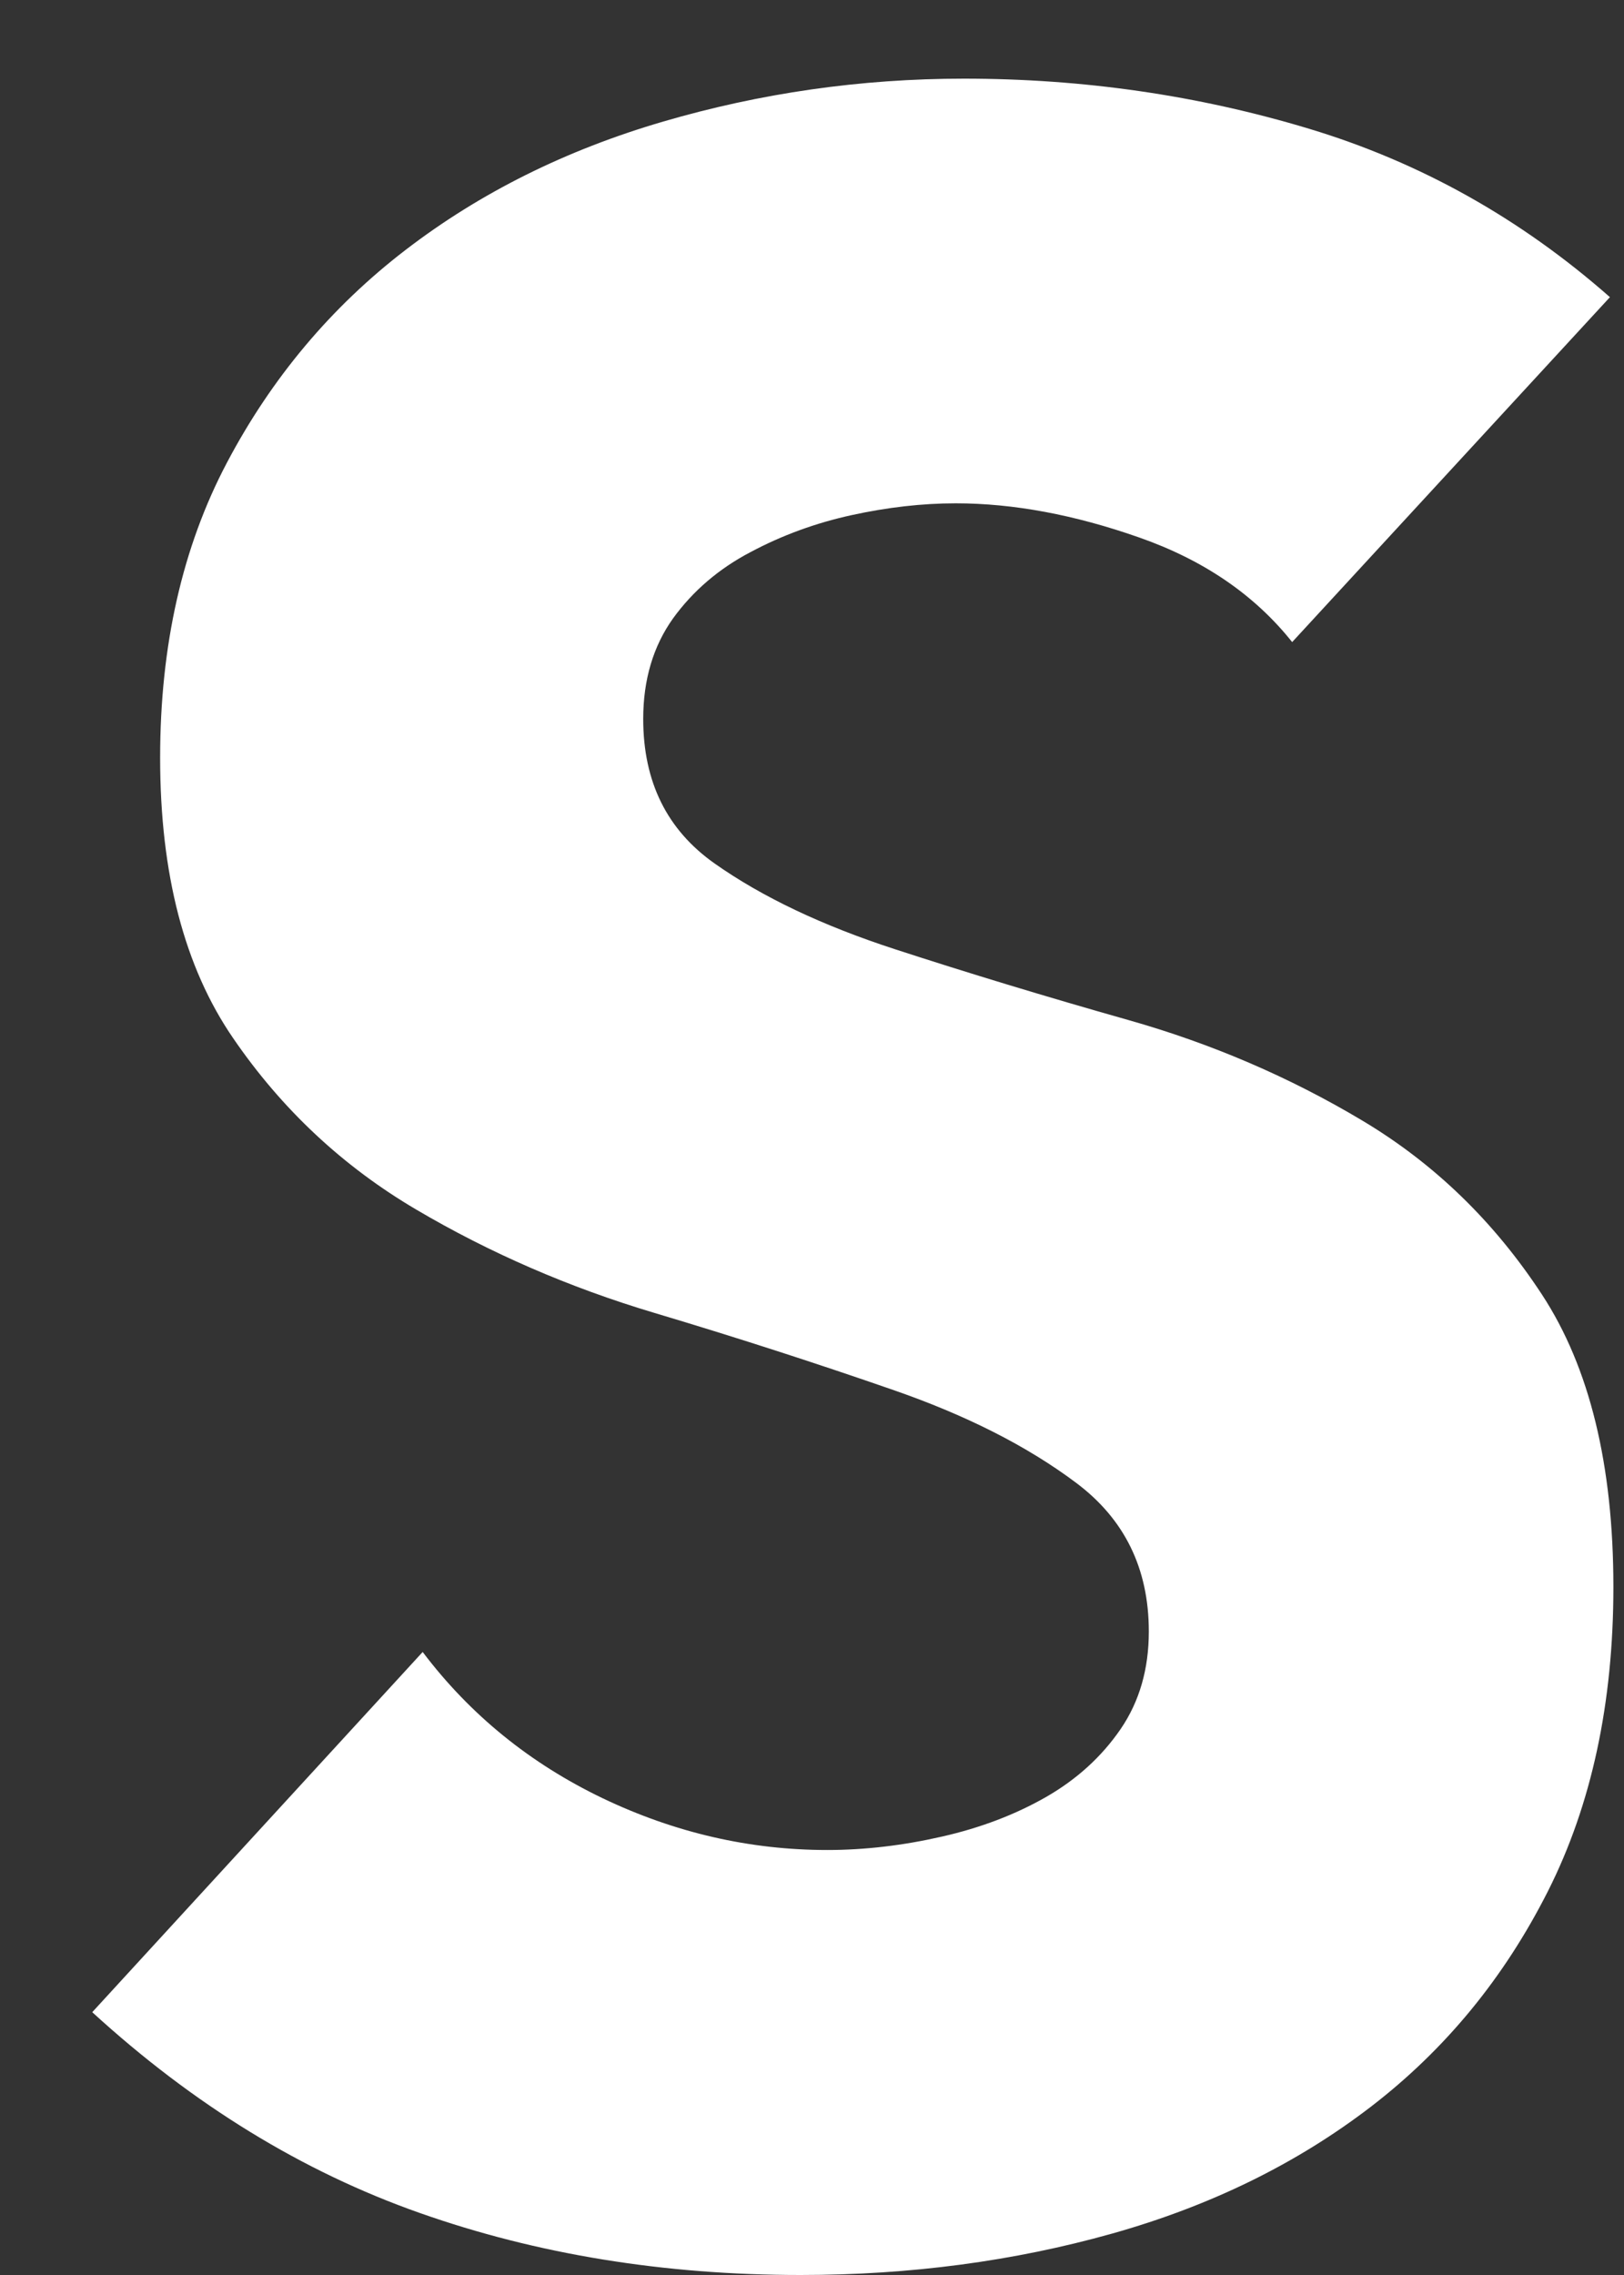 <svg width="15" height="21" viewBox="0 0 15 21" fill="none" xmlns="http://www.w3.org/2000/svg">
<rect x="0" y="0" width="15" height="21" fill="#333333" stroke="none"/>
<path d="M11.935 5.927C11.588 5.491 11.116 5.169 10.521 4.961C9.926 4.752 9.361 4.646 8.828 4.646C8.516 4.646 8.196 4.683 7.866 4.755C7.536 4.827 7.223 4.941 6.931 5.097C6.639 5.25 6.399 5.456 6.216 5.709C6.034 5.964 5.941 6.274 5.941 6.636C5.941 7.218 6.161 7.661 6.601 7.971C7.041 8.281 7.596 8.544 8.266 8.762C8.936 8.98 9.653 9.198 10.423 9.416C11.193 9.634 11.913 9.944 12.58 10.342C13.25 10.741 13.803 11.279 14.243 11.951C14.682 12.622 14.902 13.522 14.902 14.649C14.902 15.722 14.7 16.659 14.298 17.456C13.893 18.257 13.35 18.918 12.663 19.446C11.975 19.974 11.178 20.363 10.271 20.618C9.363 20.873 8.406 21 7.396 21C6.131 21 4.959 20.809 3.876 20.427C2.794 20.046 1.787 19.429 0.852 18.574L3.904 15.249C4.344 15.831 4.899 16.279 5.566 16.599C6.236 16.919 6.928 17.077 7.641 17.077C7.988 17.077 8.343 17.035 8.701 16.953C9.058 16.872 9.378 16.75 9.663 16.587C9.948 16.423 10.176 16.215 10.351 15.96C10.525 15.705 10.611 15.405 10.611 15.06C10.611 14.478 10.386 14.02 9.936 13.685C9.486 13.348 8.923 13.063 8.243 12.828C7.563 12.592 6.831 12.354 6.044 12.119C5.256 11.884 4.521 11.564 3.844 11.165C3.166 10.766 2.602 10.238 2.154 9.584C1.704 8.93 1.479 8.068 1.479 6.995C1.479 5.959 1.684 5.05 2.097 4.269C2.509 3.489 3.059 2.834 3.746 2.307C4.434 1.779 5.226 1.385 6.126 1.122C7.023 0.86 7.948 0.726 8.903 0.726C10.003 0.726 11.066 0.879 12.093 1.189C13.12 1.499 14.045 2.017 14.87 2.743L11.935 5.927Z" fill="white"/>
</svg>
